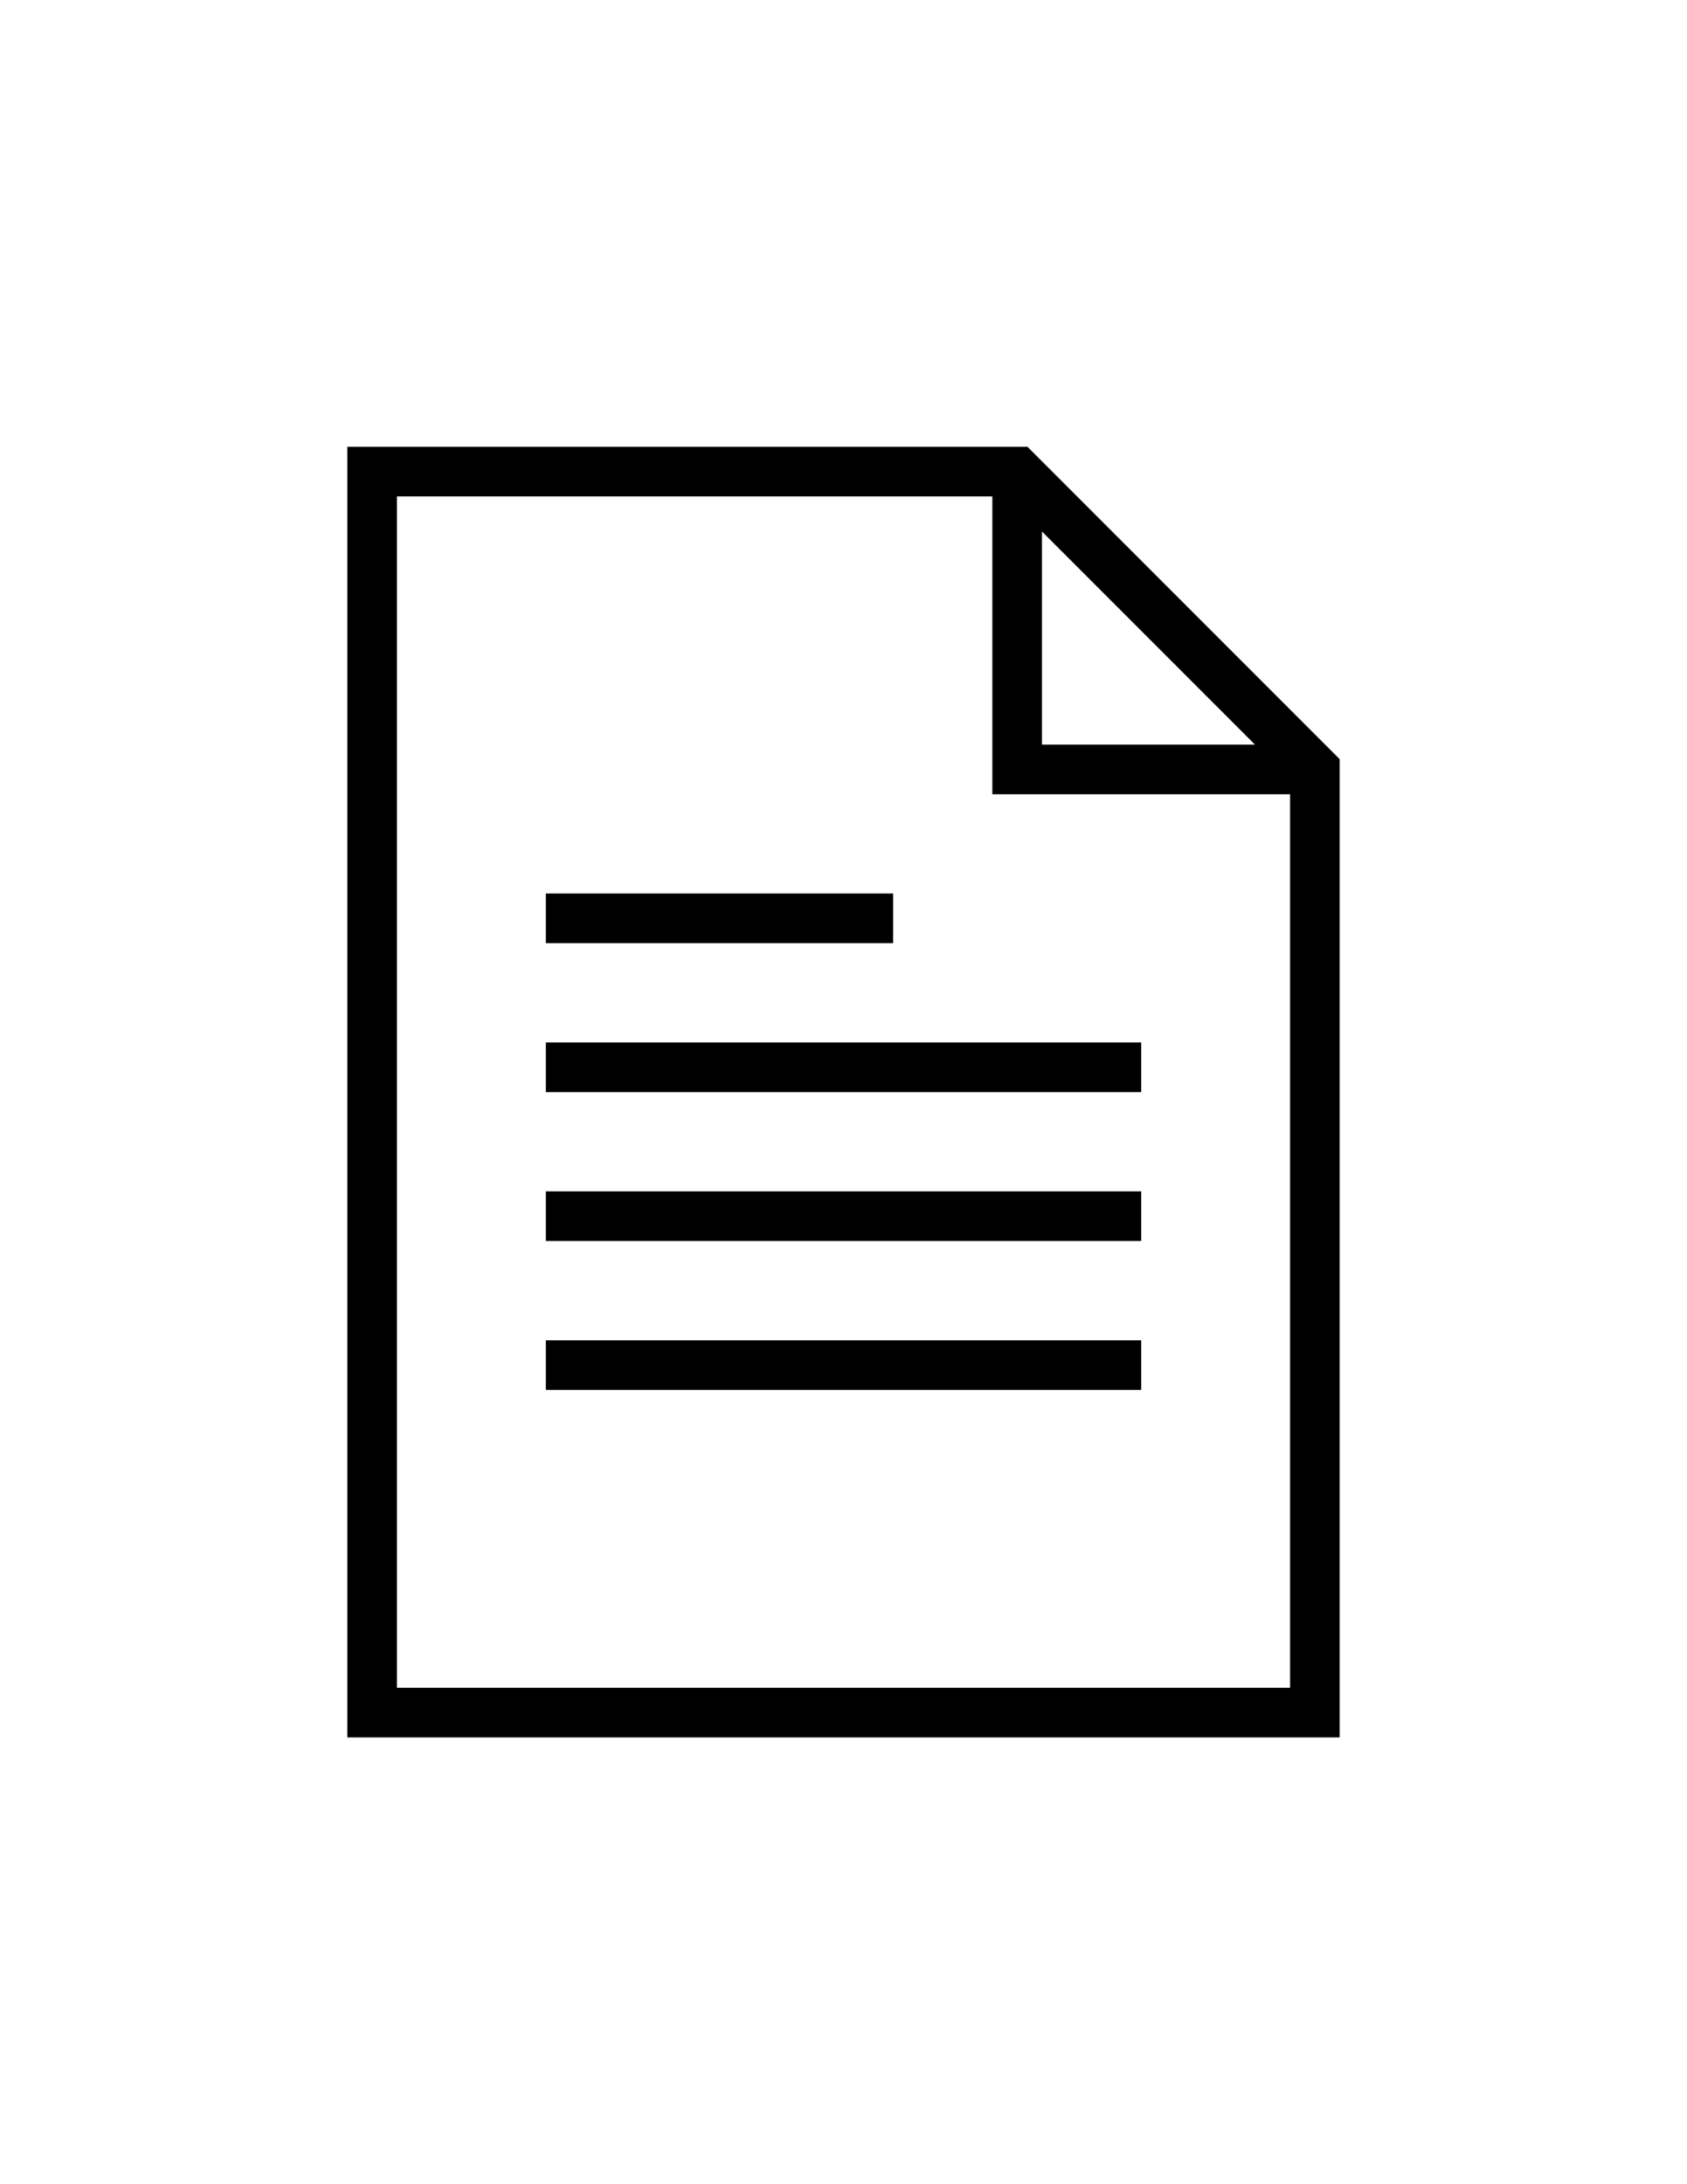 <svg xmlns="http://www.w3.org/2000/svg" xmlns:xlink="http://www.w3.org/1999/xlink" version="1.1" id="Layer_1" x="0px" y="0px" width="77.273px" height="100px" viewBox="0 0 612 792" enable-background="new 0 0 612 792" xml:space="preserve">
<path fill="#000000" d="M372.728,162H126v468h360V275.272L372.728,162z M378,192.728L455.272,270H378V192.728z M144,612V180h216v108  h108v324H144z"/>
<rect x="198" y="378" width="216" height="18"/>
<rect x="198" y="432" width="216" height="18"/>
<rect x="198" y="324" width="126" height="18"/>
<rect x="198" y="486" width="216" height="18"/>
</svg>